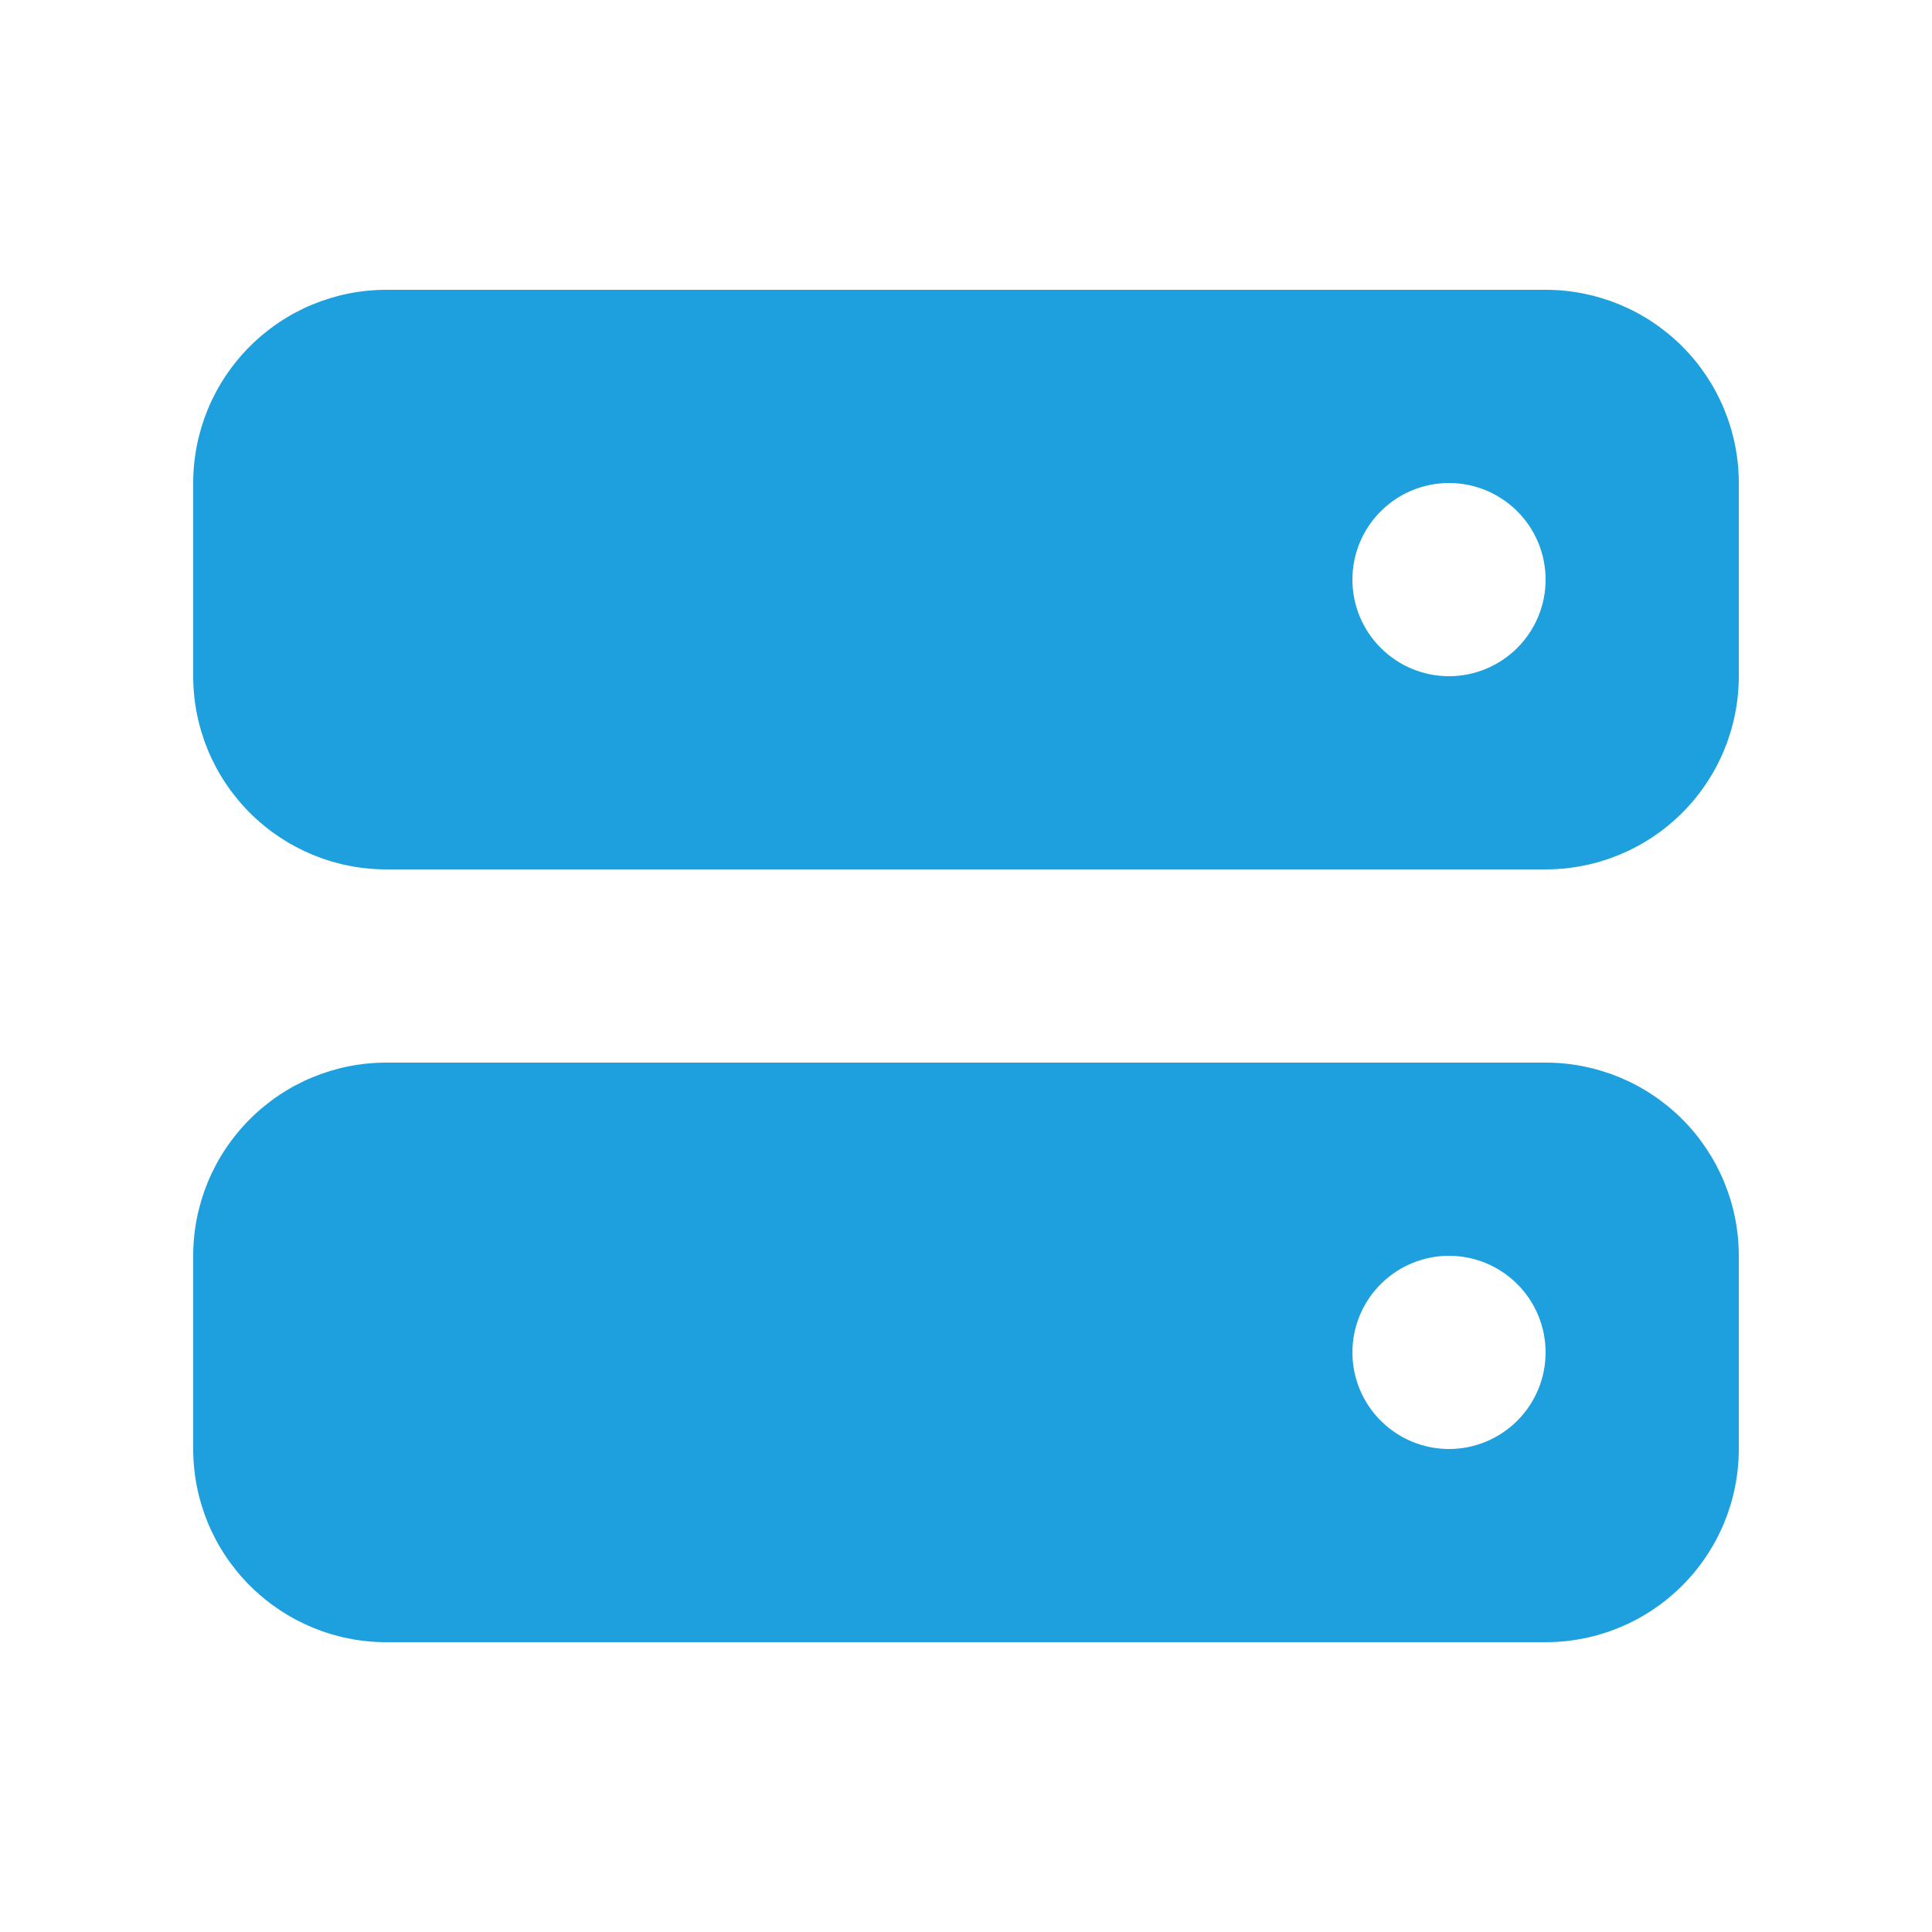 <svg width="26" height="26" viewBox="0 0 26 26" fill="none" xmlns="http://www.w3.org/2000/svg">
<path fill-rule="evenodd" clip-rule="evenodd" d="M2.6 6.5C2.6 5.81 2.874 5.149 3.362 4.662C3.849 4.174 4.51 3.9 5.2 3.9H20.8C21.49 3.9 22.151 4.174 22.639 4.662C23.126 5.149 23.4 5.81 23.4 6.5V9.1C23.4 9.79 23.126 10.451 22.639 10.938C22.151 11.426 21.49 11.7 20.8 11.7H5.2C4.51 11.7 3.849 11.426 3.362 10.938C2.874 10.451 2.6 9.79 2.6 9.1V6.5ZM20.8 7.8C20.8 8.145 20.663 8.475 20.419 8.719C20.175 8.963 19.845 9.1 19.5 9.1C19.155 9.1 18.825 8.963 18.581 8.719C18.337 8.475 18.2 8.145 18.2 7.8C18.2 7.455 18.337 7.125 18.581 6.881C18.825 6.637 19.155 6.5 19.5 6.5C19.845 6.5 20.175 6.637 20.419 6.881C20.663 7.125 20.8 7.455 20.8 7.8ZM2.6 16.9C2.6 16.21 2.874 15.549 3.362 15.062C3.849 14.574 4.51 14.3 5.2 14.3H20.8C21.49 14.3 22.151 14.574 22.639 15.062C23.126 15.549 23.4 16.21 23.4 16.9V19.5C23.4 20.19 23.126 20.851 22.639 21.338C22.151 21.826 21.49 22.1 20.8 22.1H5.2C4.51 22.1 3.849 21.826 3.362 21.338C2.874 20.851 2.6 20.19 2.6 19.5V16.9ZM20.8 18.2C20.8 18.545 20.663 18.875 20.419 19.119C20.175 19.363 19.845 19.5 19.5 19.5C19.155 19.5 18.825 19.363 18.581 19.119C18.337 18.875 18.2 18.545 18.2 18.2C18.2 17.855 18.337 17.525 18.581 17.281C18.825 17.037 19.155 16.9 19.5 16.9C19.845 16.9 20.175 17.037 20.419 17.281C20.663 17.525 20.8 17.855 20.8 18.2Z" fill="#1EA0DE"/>
</svg>
